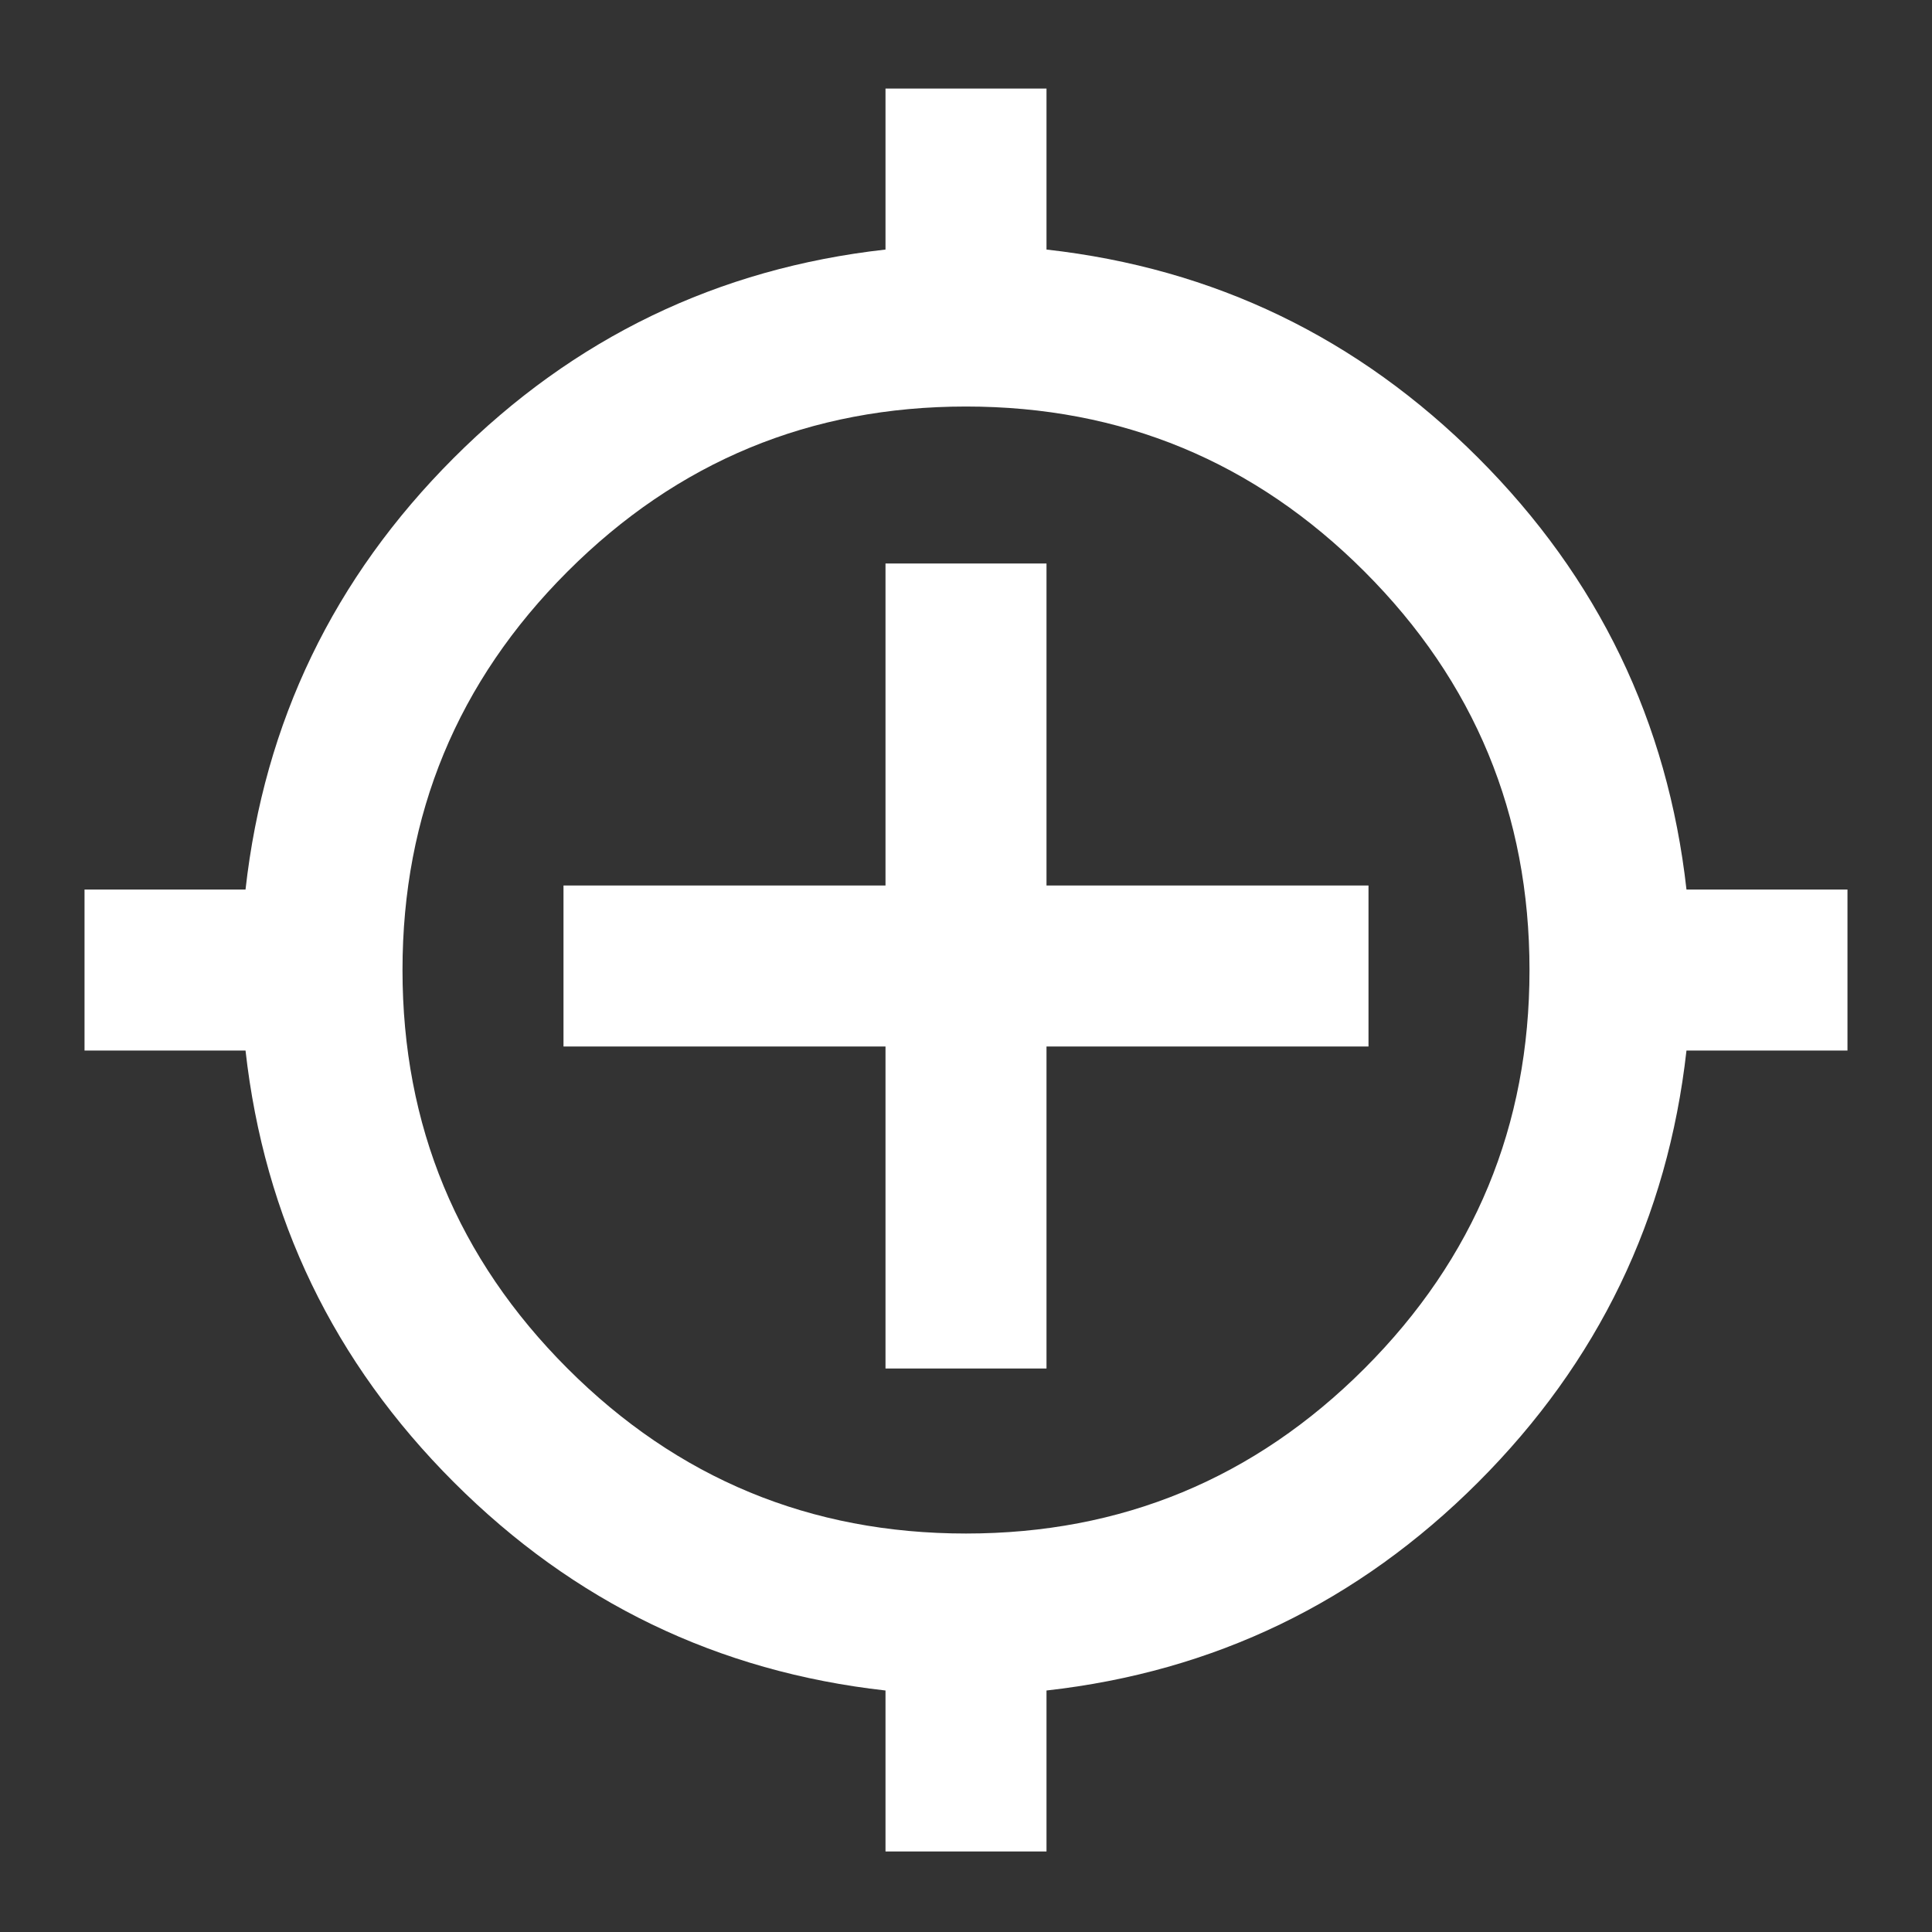 <svg xmlns="http://www.w3.org/2000/svg" width="24" height="24" version="1.1" viewBox="0 96 960 960" xml:space="preserve"><rect x="0" y="96" width="960" height="960" fill="#333333" stroke="none"/><path fill="#fff" d="M440 1016v-80q-125-14-214.5-103.5T122 618H42v-80h80q14-125 103.5-214.5T440 220v-80h80v80q125 14 214.5 103.5T838 538h80v80h-80q-14 125-103.5 214.5T520 936v80h-80Zm40-158q116 0 198-82t82-198q0-116-82-198t-198-82q-116 0-198 82t-82 198q0 116 82 198t198 82Z"/><path fill="#fff" d="m440 616h-160v-80h160v-160h80v160h160v80h-160v160h-80z"/></svg>